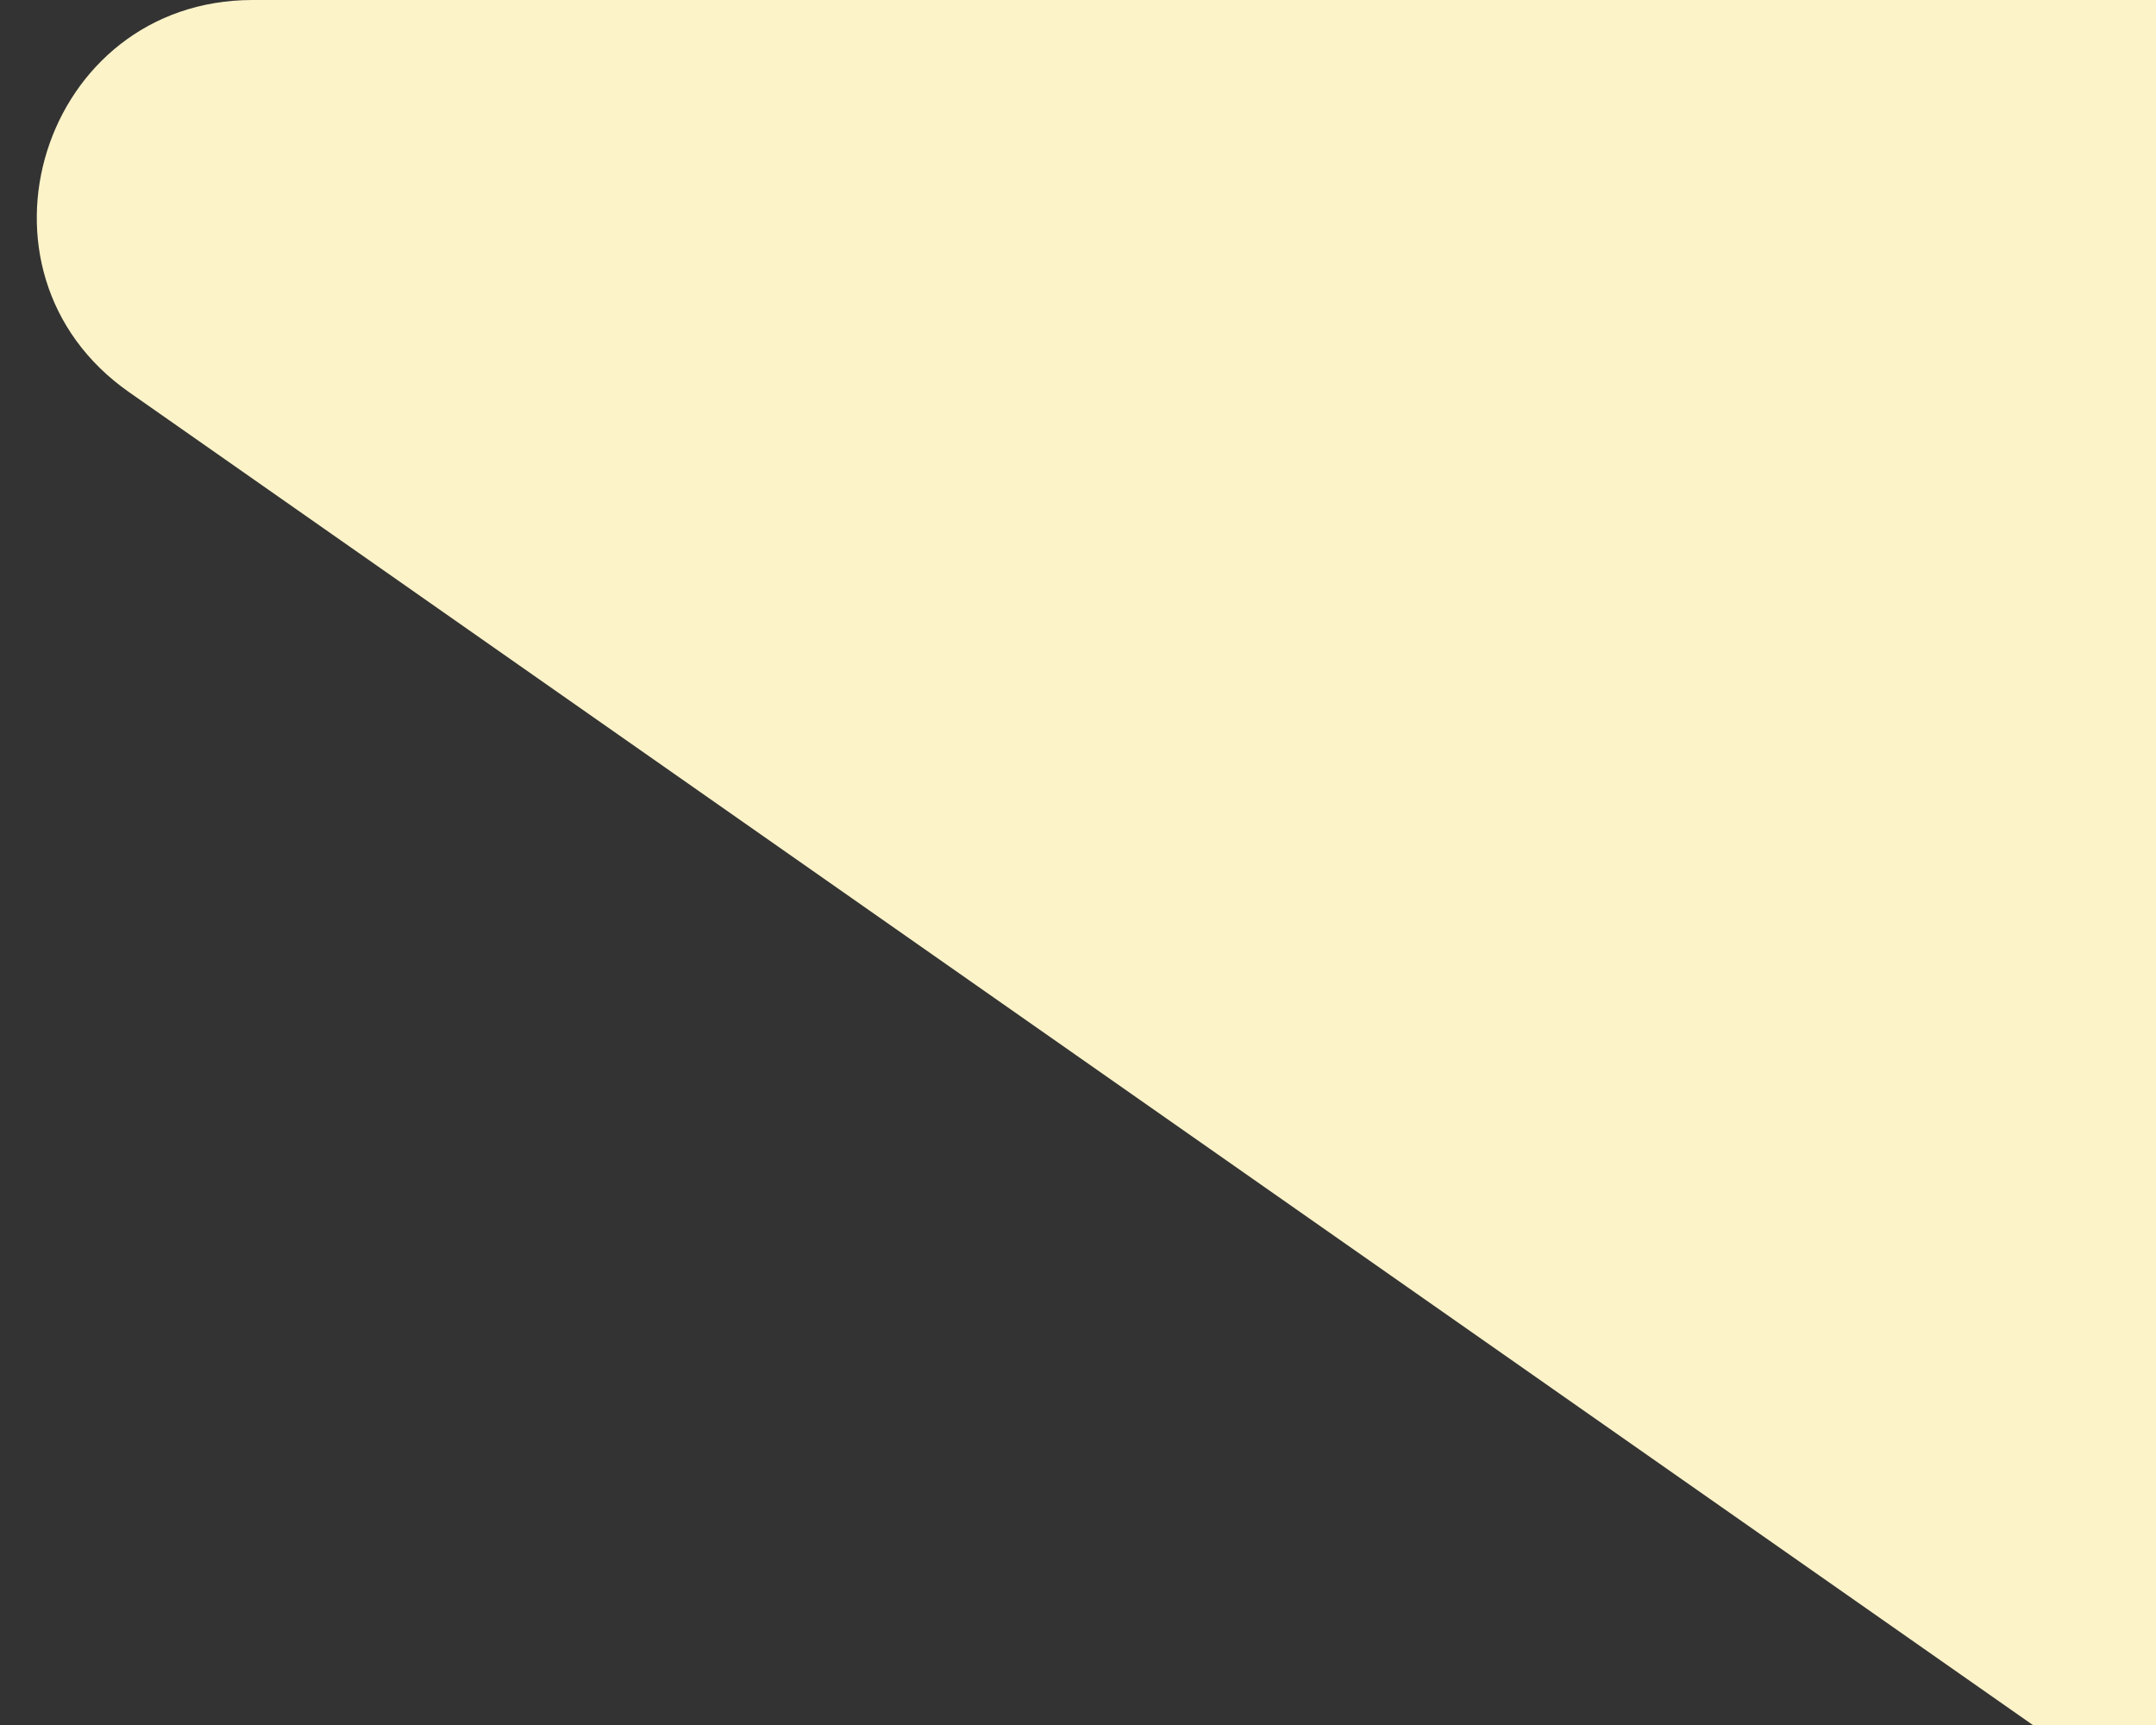 <svg width="10" height="8" viewBox="0 0 10 8" fill="none" xmlns="http://www.w3.org/2000/svg">
<rect x="0" y="0" width="10" height="8" fill="#333333" stroke="none"/>
<path d="M17 0C17.552 0 18 0.448 18 1V12.079C18 12.888 17.089 13.363 16.427 12.899L0.599 1.819C-0.202 1.259 0.195 0 1.172 0H17Z" fill="#FCF3C9"/>
</svg>
